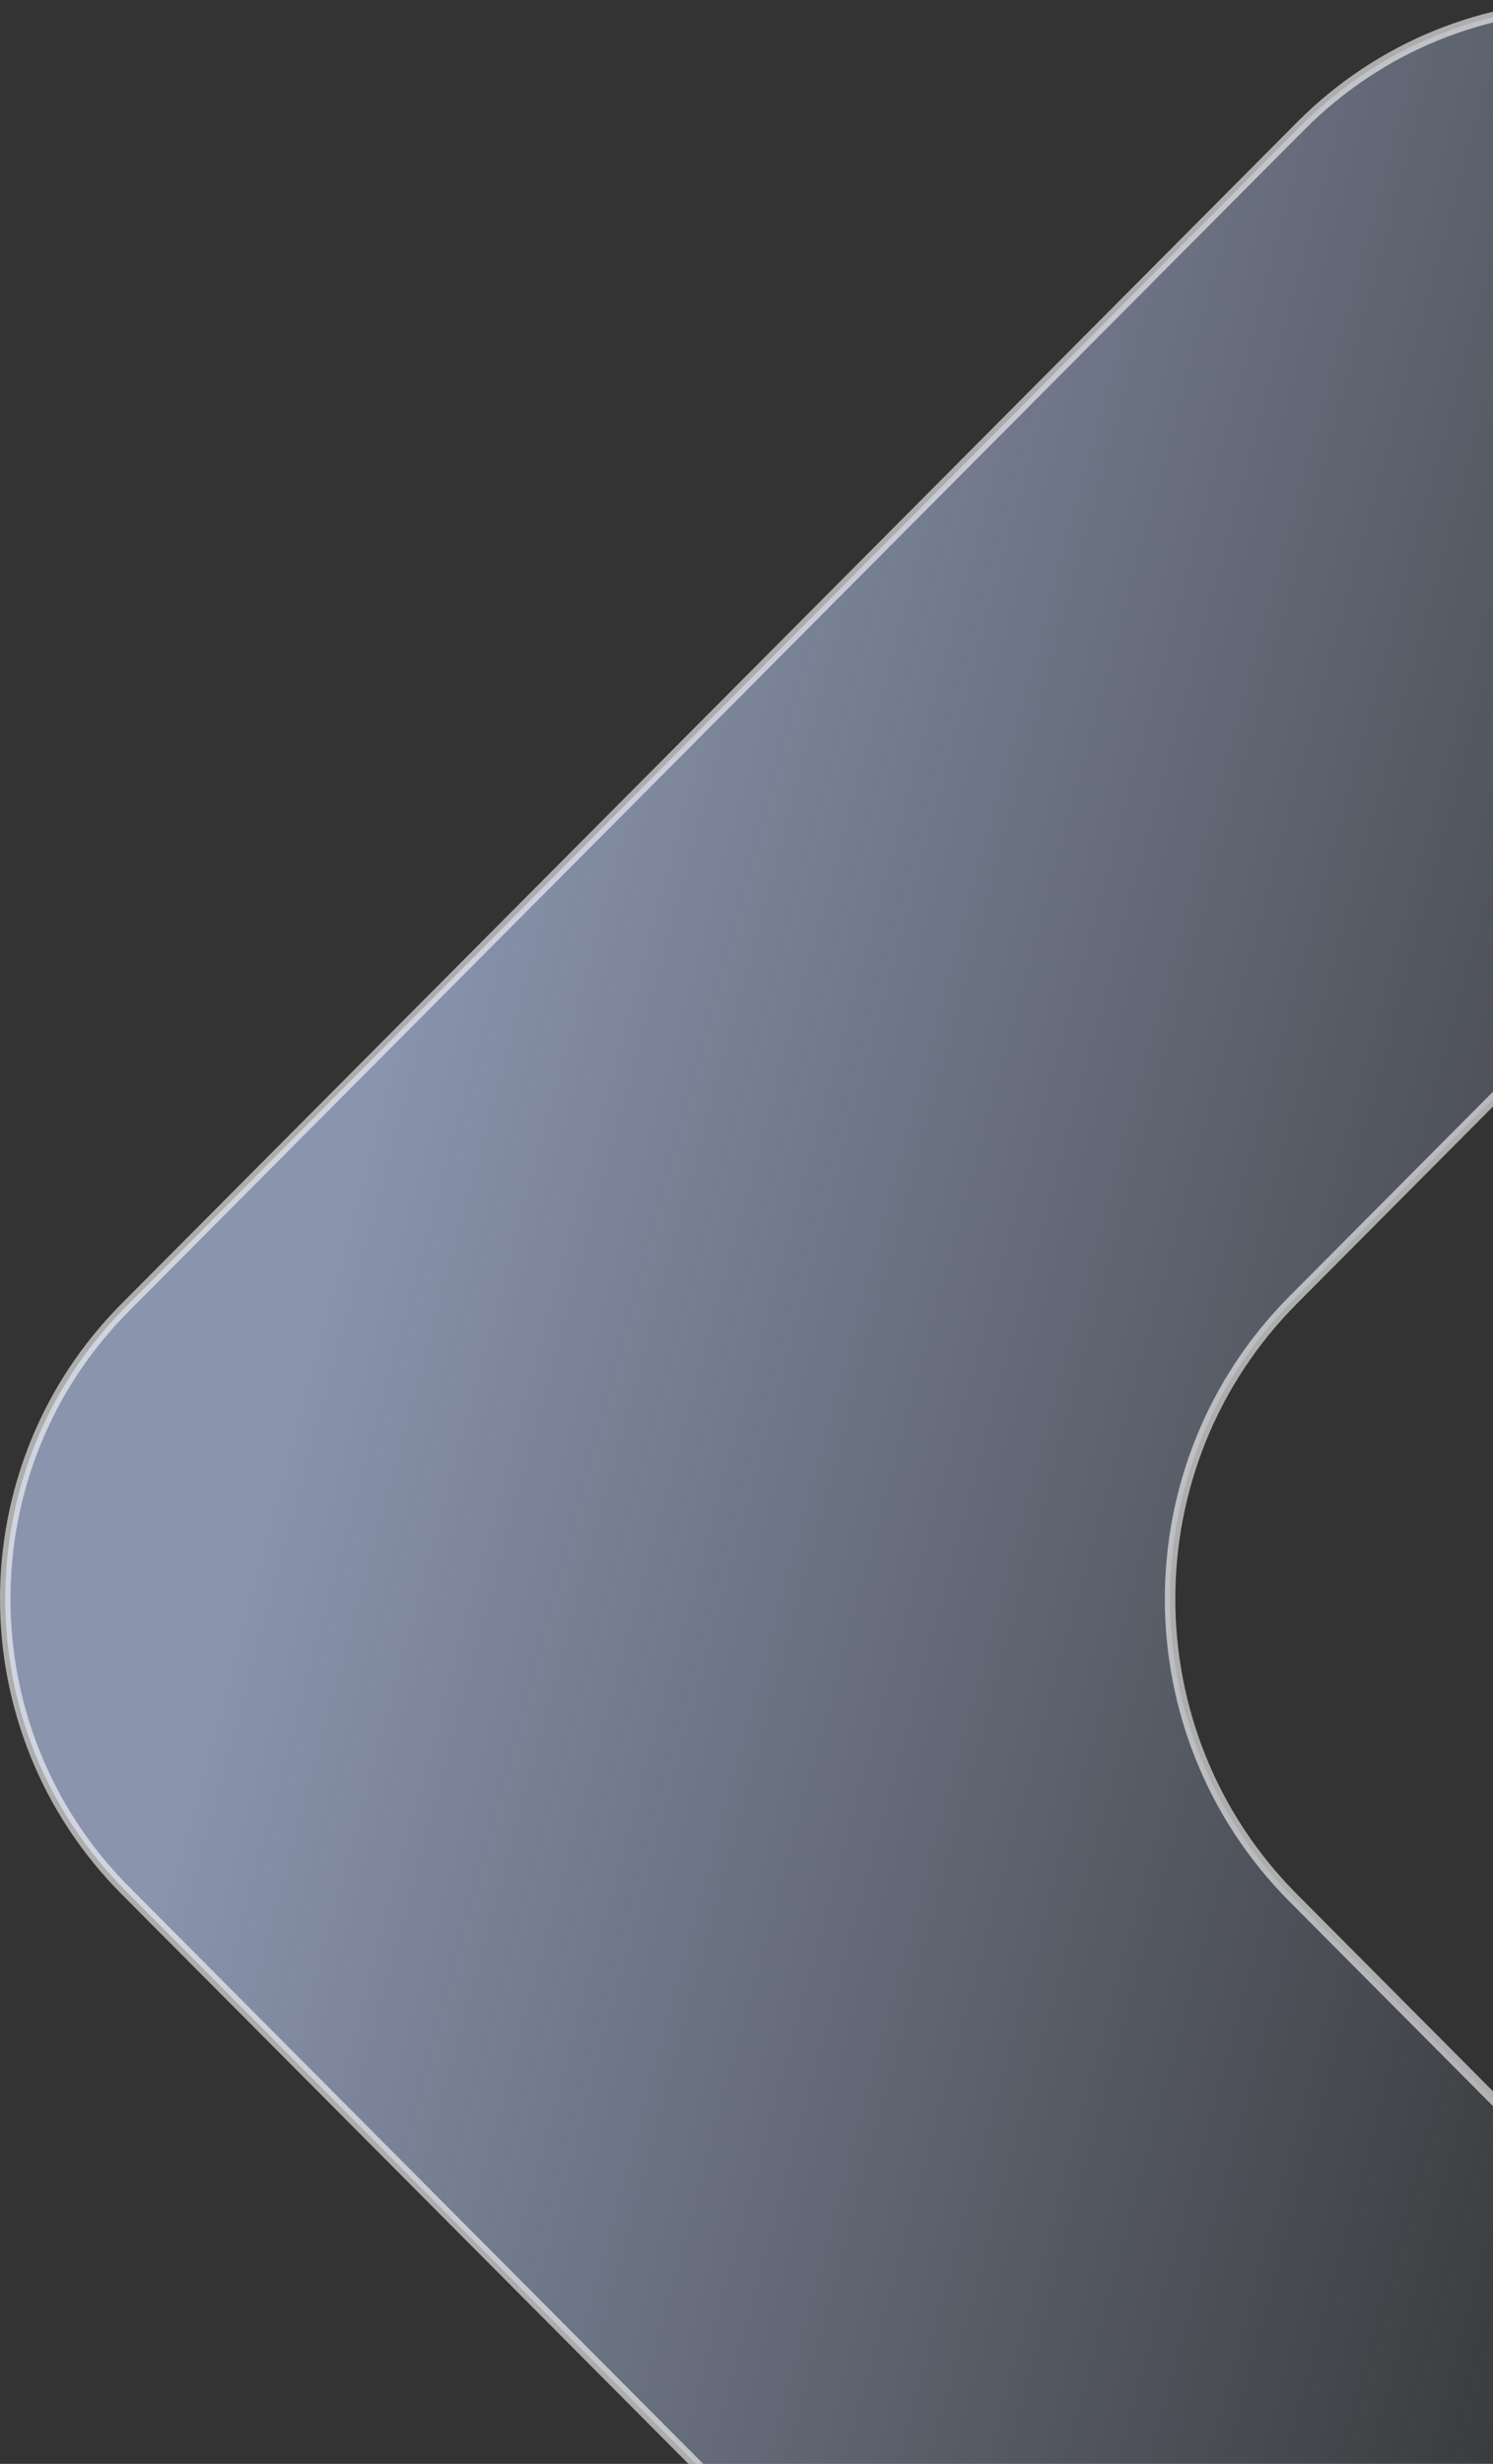 <svg width="285" height="470" viewBox="0 0 285 470" fill="none" xmlns="http://www.w3.org/2000/svg">
<rect x="0" y="0" width="285" height="470" fill="#333333" stroke="none"/>
<path opacity="0.6" d="M359.041 135.289L359.041 135.289L246.863 247.967L247.572 248.672L246.863 247.967C215.519 279.454 215.519 330.546 246.863 362.033L359.041 474.711L359.041 474.711C389.653 505.418 389.653 555.248 359.041 585.954L359.041 585.955C328.453 616.682 278.868 616.682 248.281 585.955L23.925 360.622C-6.642 329.915 -6.642 280.085 23.925 249.378L248.28 24.045L247.572 23.34L248.281 24.045C278.868 -6.682 328.453 -6.682 359.041 24.045L359.041 24.046C389.653 54.752 389.653 104.582 359.041 135.289Z" fill="url(#paint0_linear_257_1378)" stroke="white" stroke-width="2"/>
<defs>
<linearGradient id="paint0_linear_257_1378" x1="22.529" y1="379.583" x2="316.5" y2="458.873" gradientUnits="userSpaceOnUse">
<stop stop-color="#C4D5FF"/>
<stop offset="1" stop-color="#C3D5FF" stop-opacity="0"/>
</linearGradient>
</defs>
</svg>
